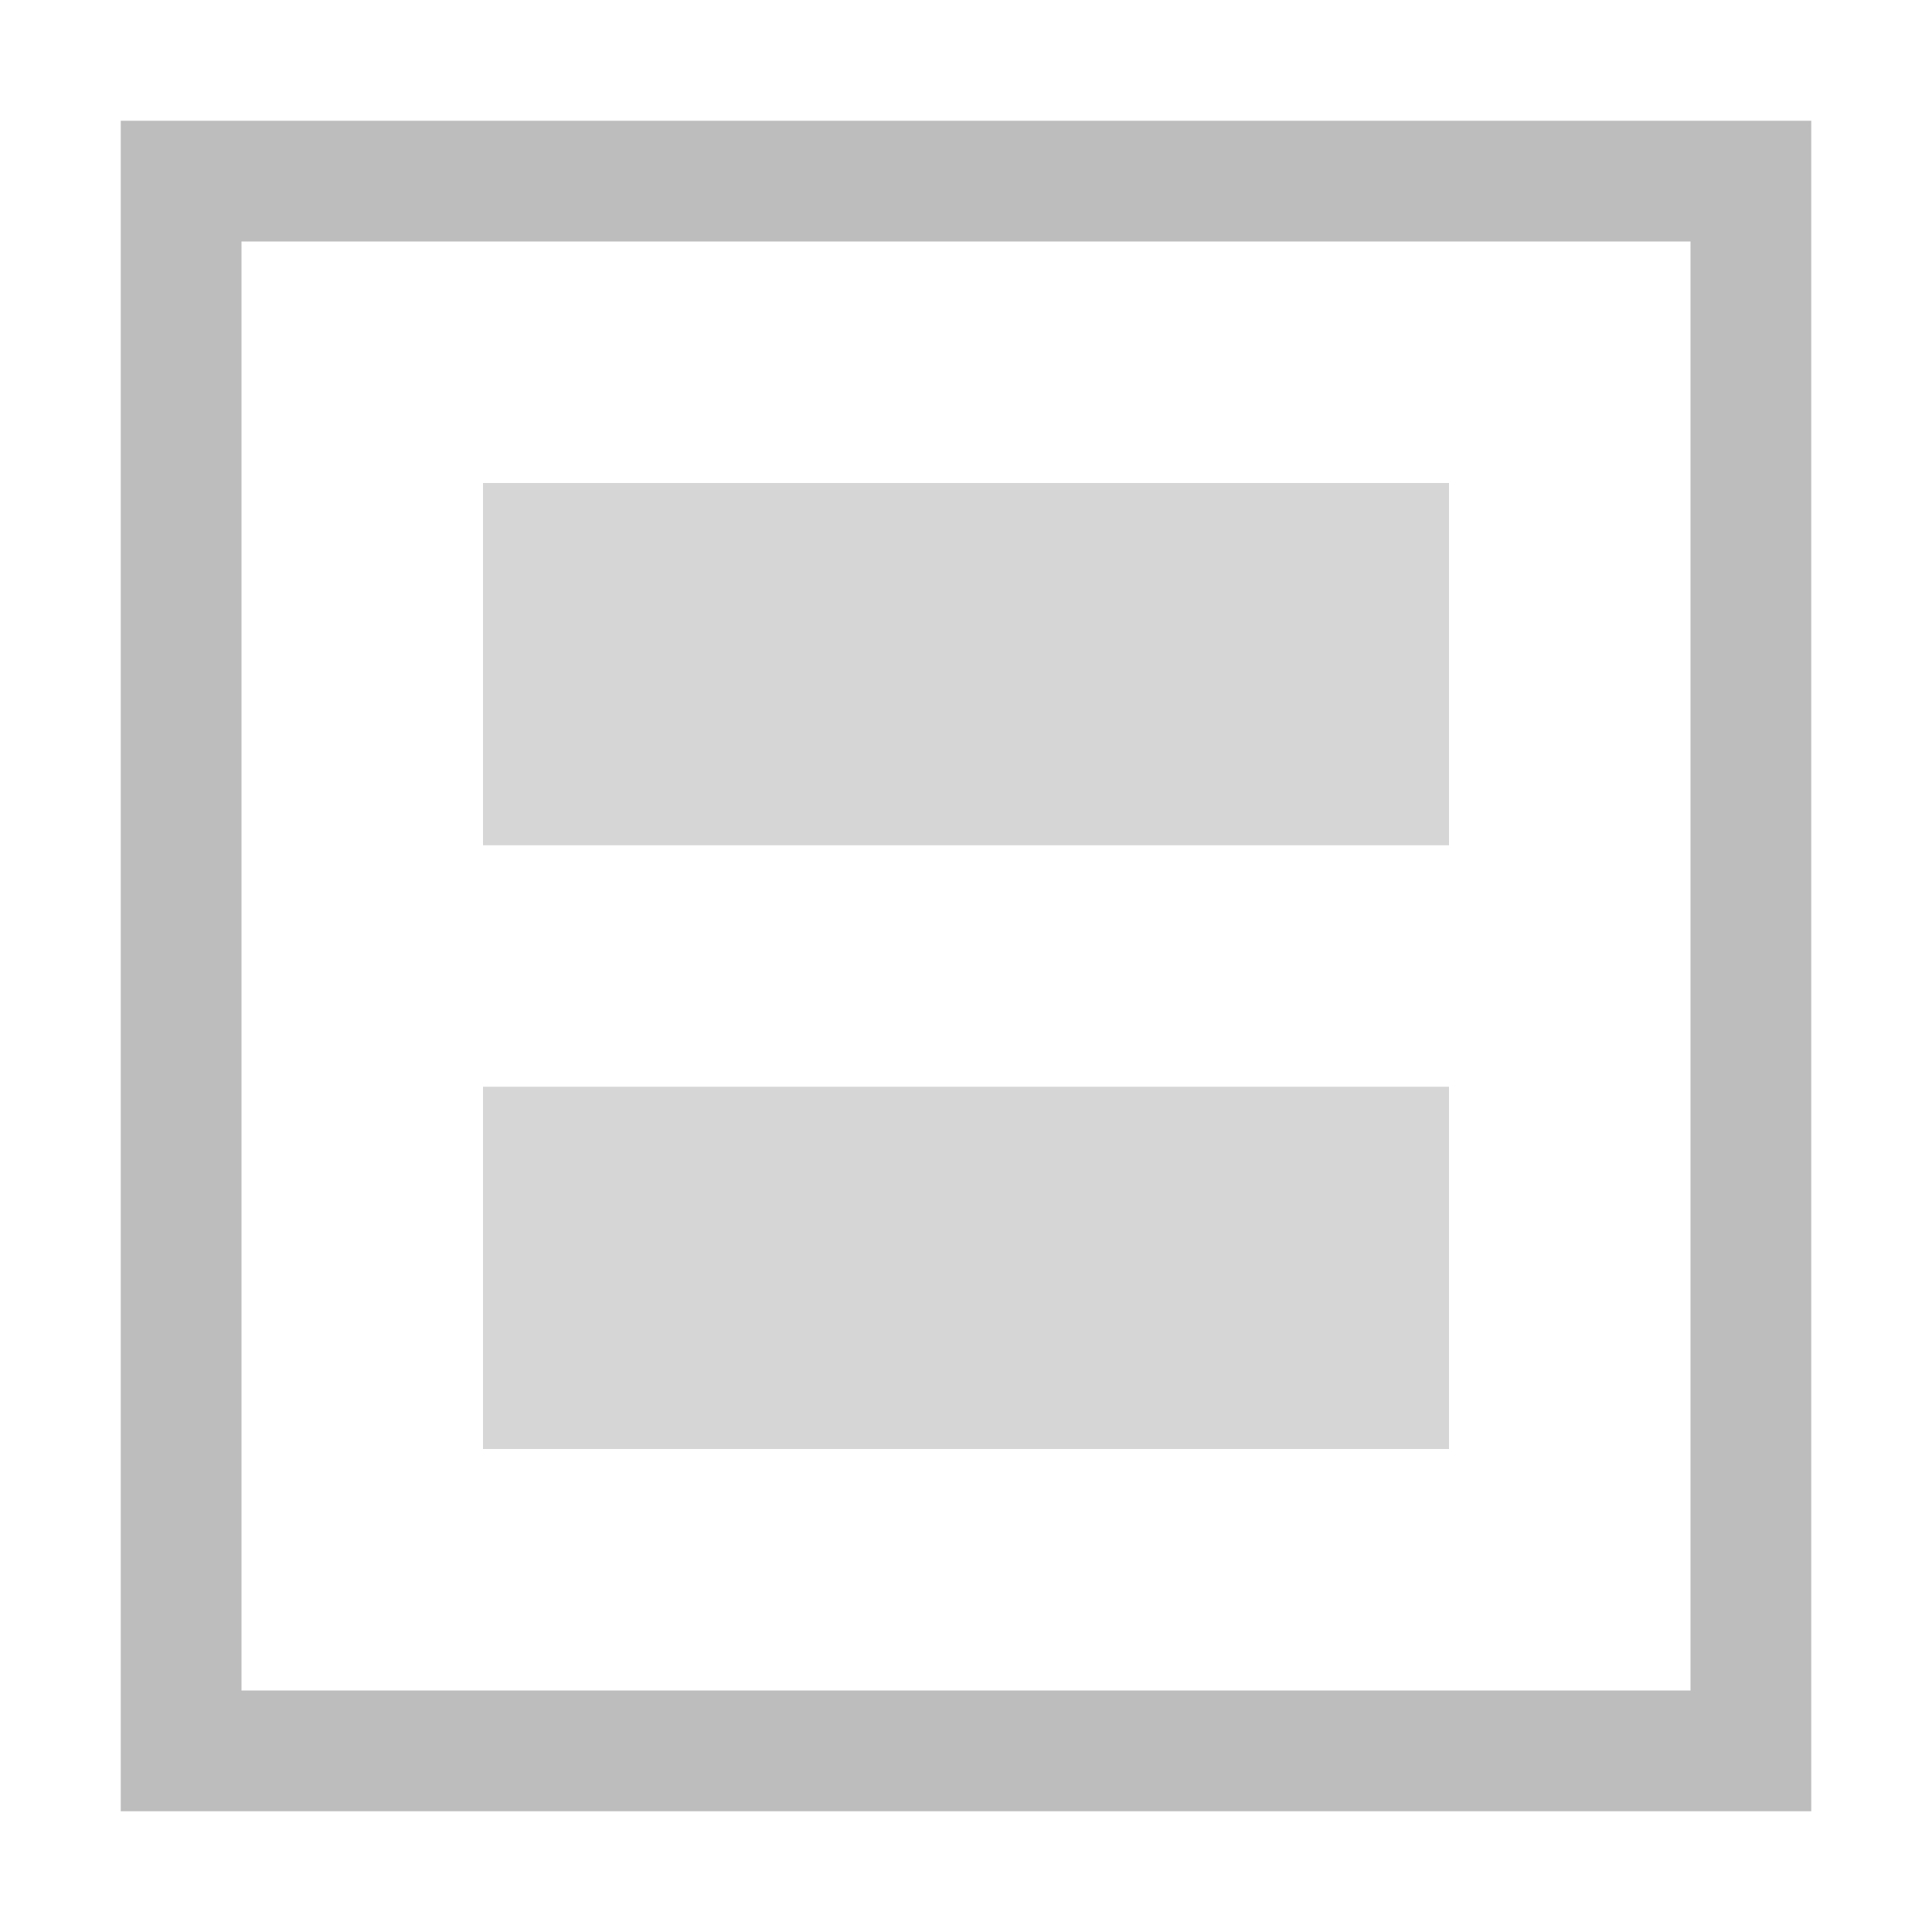 <svg xmlns="http://www.w3.org/2000/svg" xmlns:xlink="http://www.w3.org/1999/xlink" width="16" height="16" viewBox="0 0 16 16" fill="none"><g opacity="1"  transform="translate(0 0)  rotate(0)"><mask id="bg-mask-0" fill="white"><use transform="translate(0 0)  rotate(0)" xlink:href="#path_0"></use></mask><g mask="url(#bg-mask-0)" ><path id="路径 1" fill-rule="evenodd" style="fill:#919191" opacity="0.6" d="M2,14h12v-12h-12zM1,1h14v14h-14z"></path><path id="路径 2" fill-rule="evenodd" style="fill:#d6d6d6" opacity="1" d="M12,7h-8v-3h8zM12,9v3h-8v-3z"></path></g></g><defs><rect id="path_0" x="0" y="0" width="16" height="16" /></defs></svg>